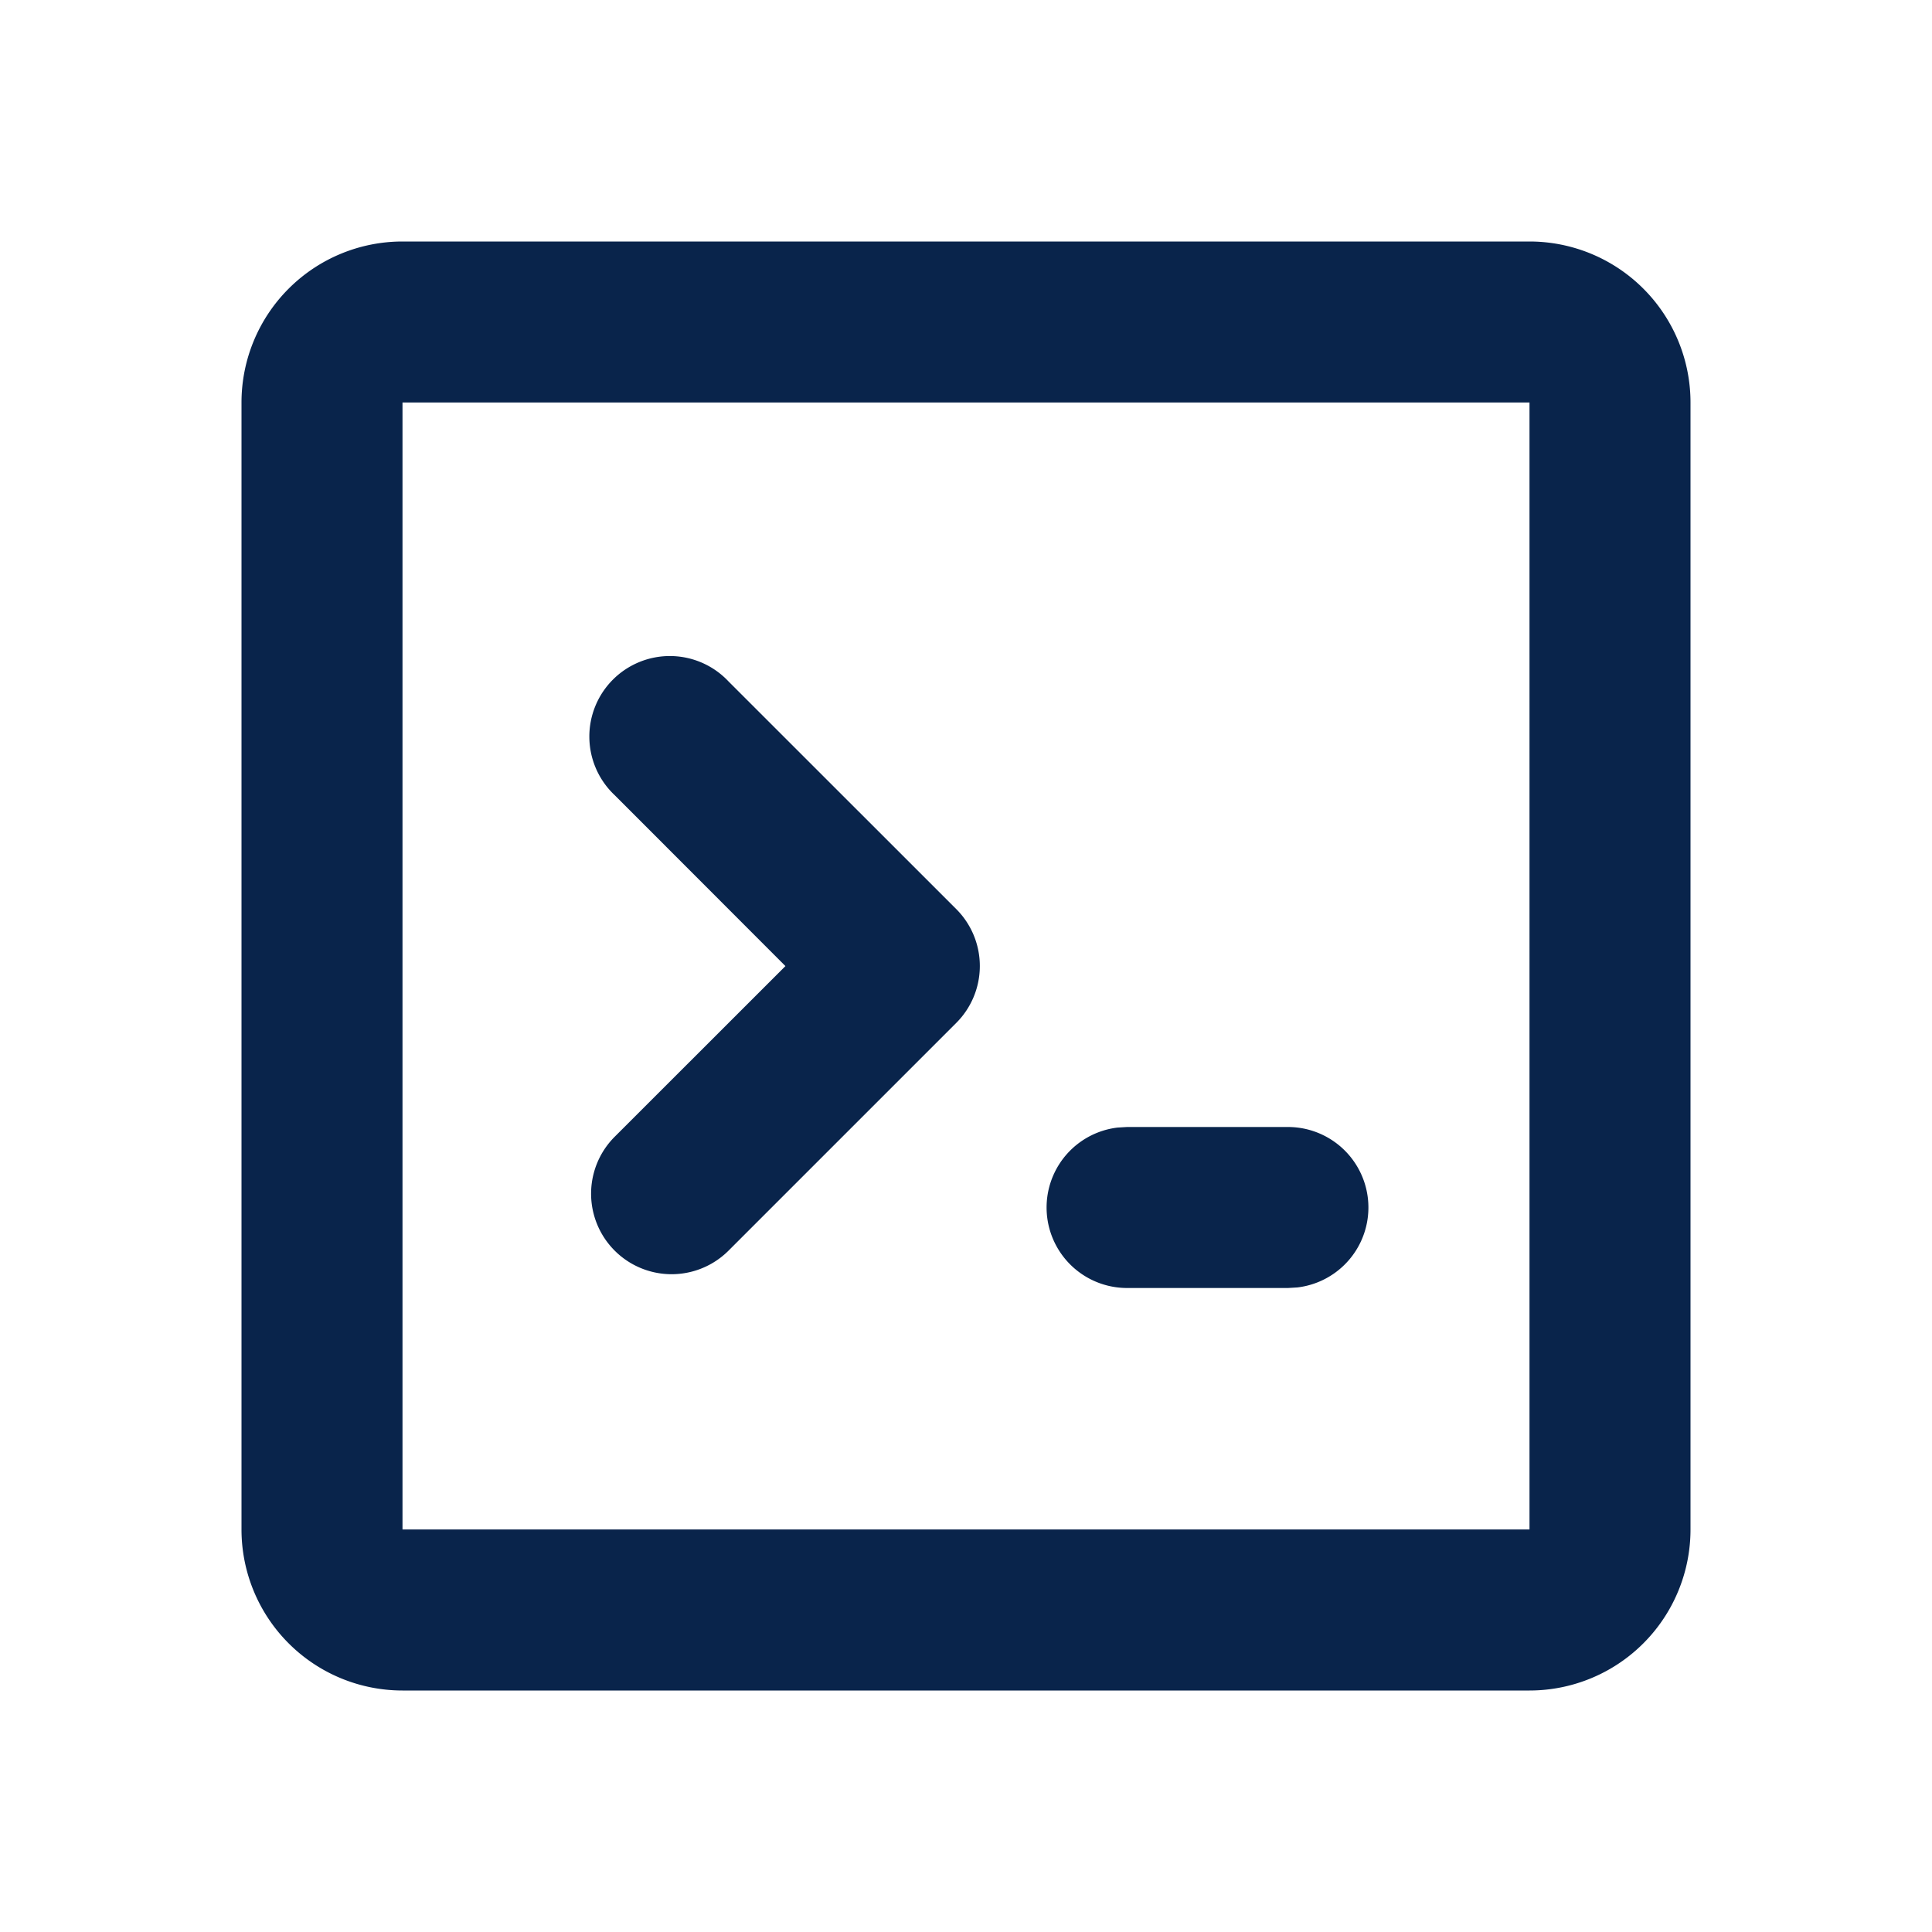 <svg xmlns="http://www.w3.org/2000/svg" width="24" height="24"><g fill="none" fill-rule="nonzero"><path d="M24 0v24H0V0h24ZM12.593 23.258l-.011.002-.071.035-.02.004-.014-.004-.071-.035c-.01-.004-.019-.001-.024.005l-.004.01-.017.428.005.02.01.013.104.074.015.004.012-.004.104-.074.012-.016.004-.017-.017-.427c-.002-.01-.009-.017-.017-.018Zm.265-.113-.013.002-.185.093-.01.01-.003.011.018.43.005.012.008.007.201.093c.012.004.023 0 .029-.008l.004-.014-.034-.614c-.003-.012-.01-.02-.02-.022Zm-.715.002a.023.023 0 0 0-.027.006l-.006.014-.034.614c0 .012.007.02.017.024l.015-.002.201-.093.01-.008.004-.011.017-.43-.003-.012-.01-.01-.184-.092Z"/><path fill="#09244B" d="M19 3a2 2 0 0 1 2 2v14a2 2 0 0 1-2 2H5a2 2 0 0 1-2-2V5a2 2 0 0 1 2-2h14Zm0 2H5v14h14V5Zm-3 9a1 1 0 0 1 .117 1.993L16 16h-2a1 1 0 0 1-.117-1.993L14 14h2ZM9.05 8.465l2.829 2.828a1 1 0 0 1 0 1.414L9.05 15.536a1 1 0 0 1-1.414-1.415l2.121-2.12-2.12-2.122A1 1 0 1 1 9.05 8.465Z"/></g></svg>